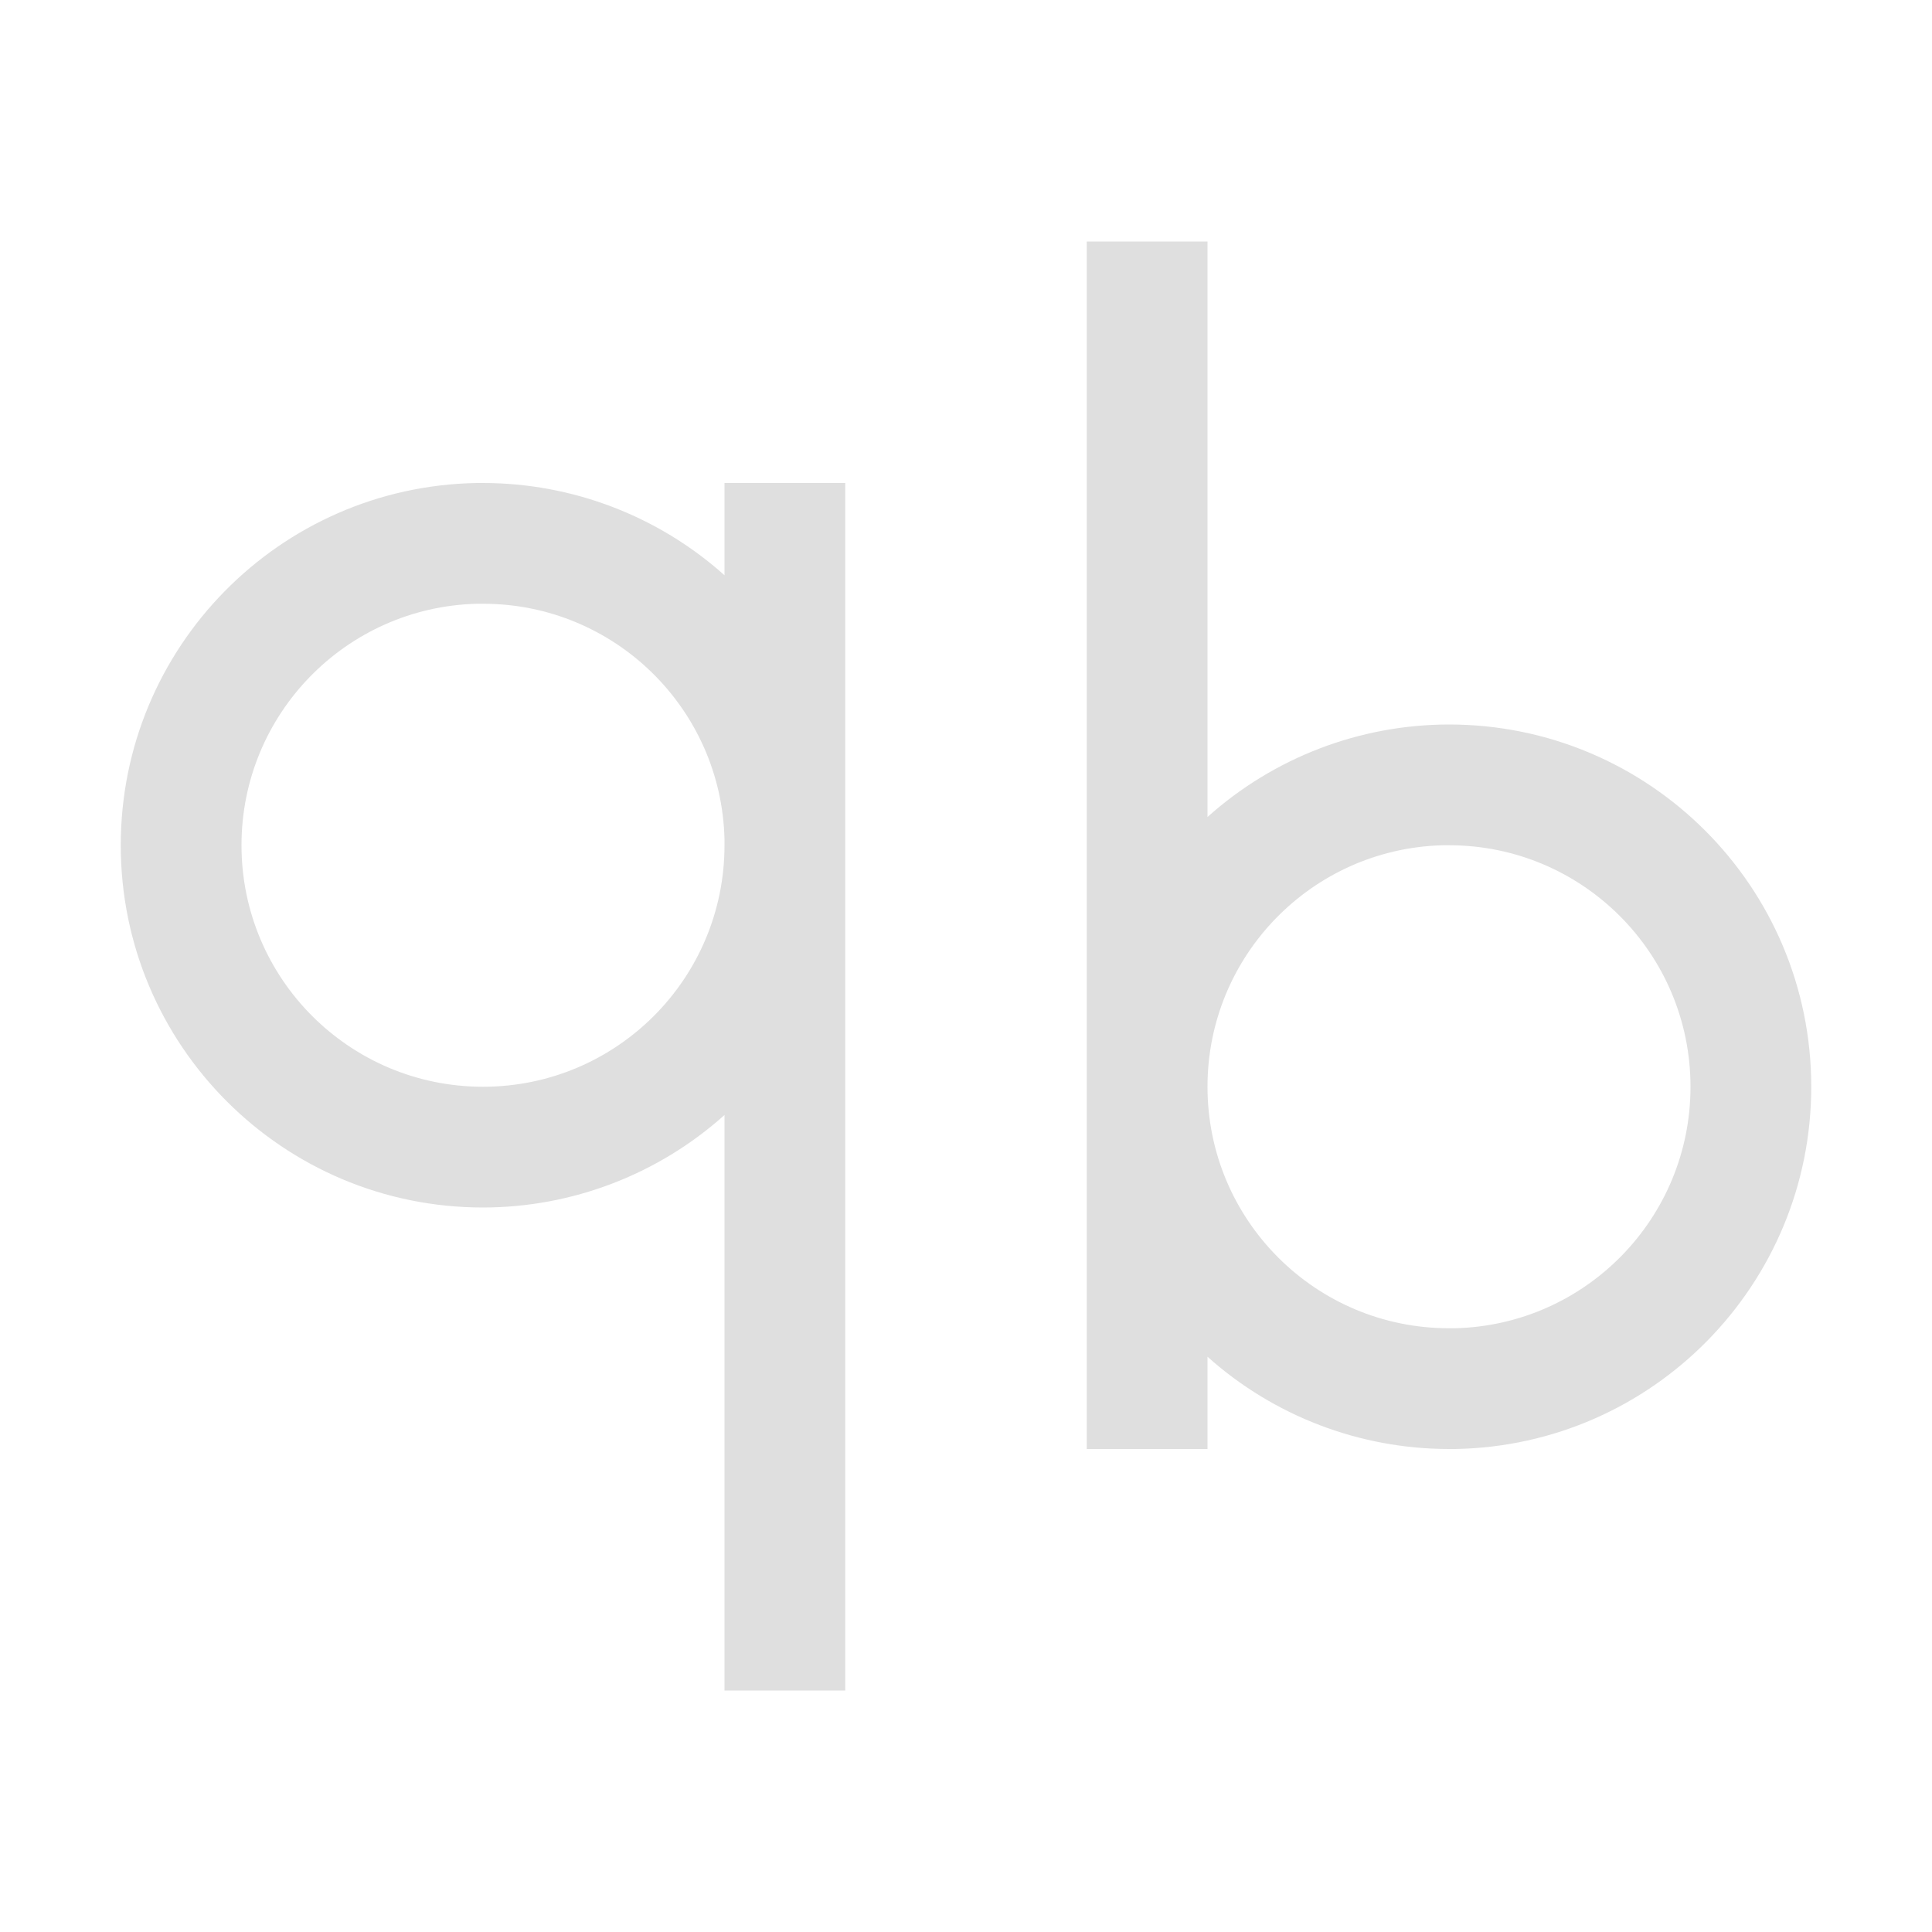 <svg width="16" height="16" version="1" xmlns="http://www.w3.org/2000/svg">
 <defs>
  <style id="current-color-scheme" type="text/css">.ColorScheme-Text { color:#dfdfdf; } .ColorScheme-Highlight { color:#4285f4; }</style>
 </defs>
 <path class="ColorScheme-Text" d="m9 2v6.947c-1.545e-4 0.018-1.545e-4 0.035 0 0.053v3h1v-0.764c0.55 0.492 1.262 0.764 2 0.764 0.017 1.43e-4 0.034 1.43e-4 0.051 0 1.637-0.028 2.949-1.363 2.949-3 0-1.657-1.343-3-3-3-0.738 4.641e-4 -1.45 0.273-2 0.766v-4.766h-1zm-5.051 2c-1.637 0.028-2.949 1.363-2.949 3-1.7e-7 1.657 1.343 3 3 3 0.738-4.642e-4 1.45-0.273 2-0.766v4.766h1v-6.947c1.545e-4 -0.018 1.545e-4 -0.035 0-0.053v-3h-1v0.764c-0.55-0.492-1.262-0.764-2-0.764-0.017-1.433e-4 -0.034-1.433e-4 -0.051 0zm0 1h0.002c0.016-1.987e-4 0.033-1.987e-4 0.049 0 1.086-3.233e-4 1.974 0.866 2 1.951 1.987e-4 0.016 1.987e-4 0.033 0 0.049 0 1.105-0.895 2-2 2s-2-0.895-2-2c-3.501e-4 -1.085 0.865-1.972 1.949-2zm8 2h2e-3c0.016-1.987e-4 0.033-1.987e-4 0.049 0 1.105 0 2 0.895 2 2 3.23e-4 1.086-0.866 1.974-1.951 2-0.016 1.99e-4 -0.033 1.99e-4 -0.049 0-1.105 0-2-0.895-2-2-3.501e-4 -1.085 0.865-1.972 1.949-2z" fill="currentColor"/>
</svg>
